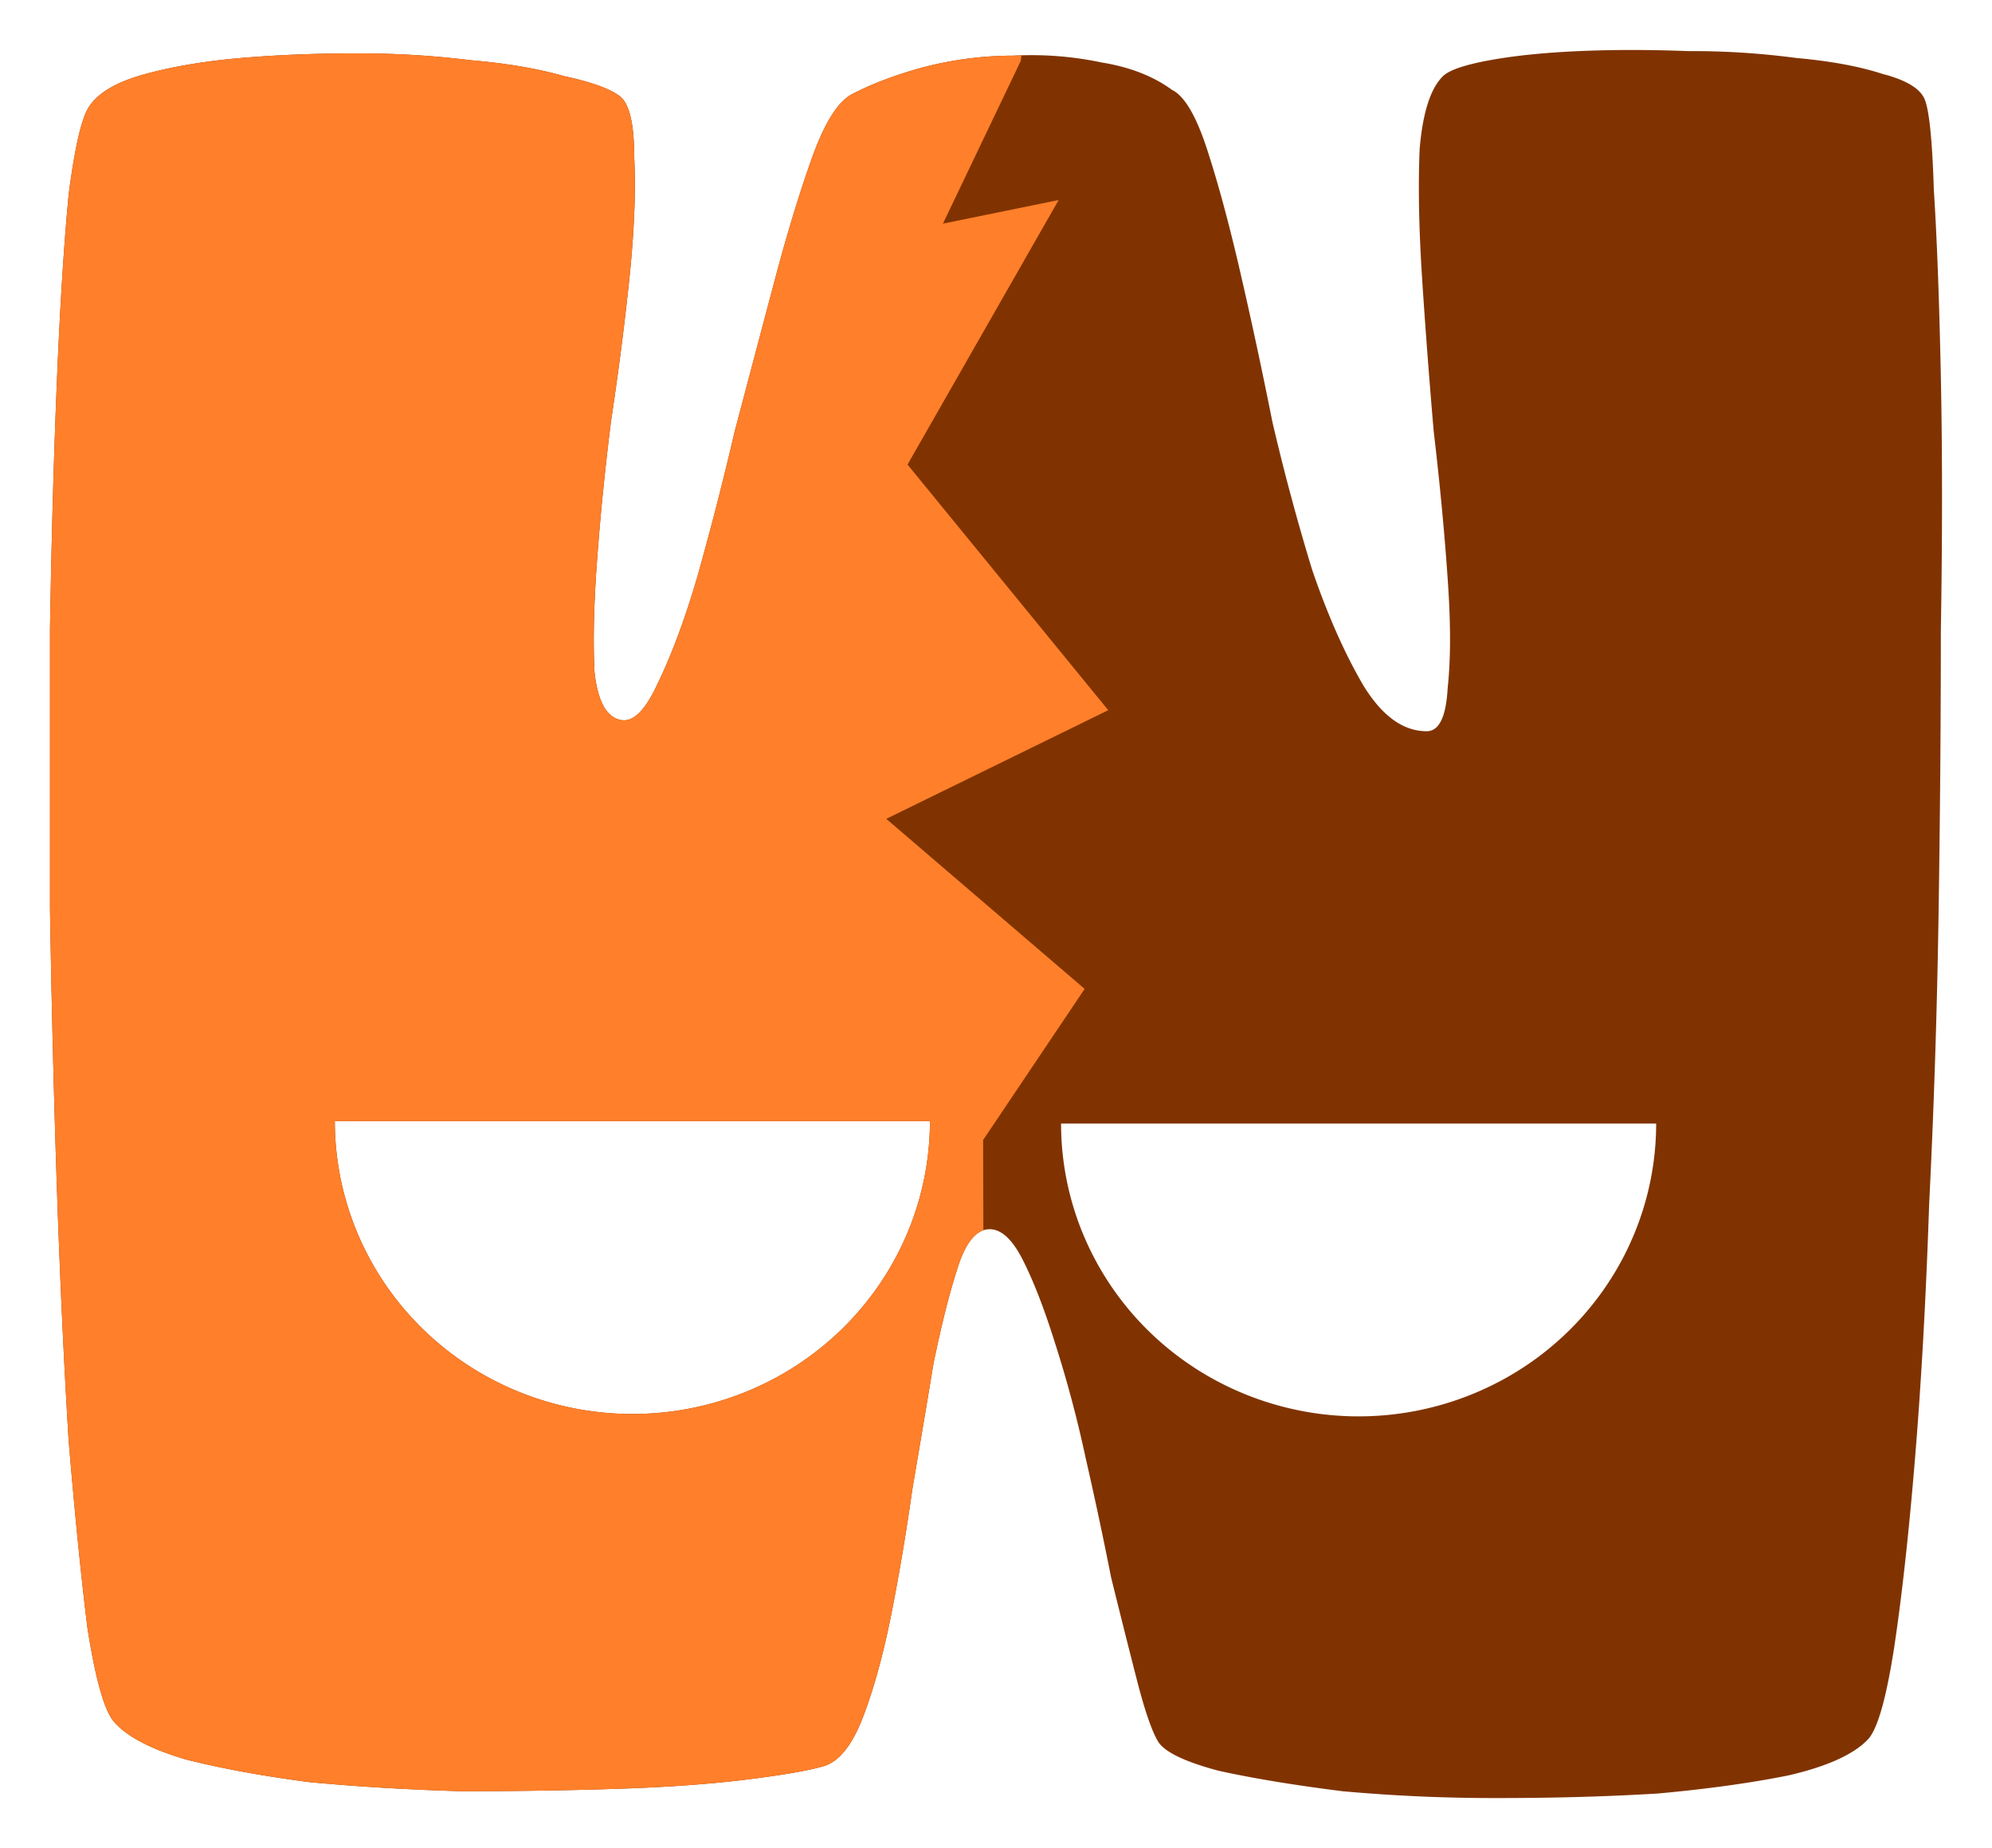 <?xml version="1.0" encoding="UTF-8" standalone="no"?>
<svg
   xmlns:dc="http://purl.org/dc/elements/1.1/"
   xmlns:cc="http://creativecommons.org/ns#"
   xmlns:rdf="http://www.w3.org/1999/02/22-rdf-syntax-ns#"
   xmlns:svg="http://www.w3.org/2000/svg"
   xmlns="http://www.w3.org/2000/svg"
   xmlns:sodipodi="http://sodipodi.sourceforge.net/DTD/sodipodi-0.dtd"
   xmlns:inkscape="http://www.inkscape.org/namespaces/inkscape"
   width="301.256"
   height="279.45"
   viewBox="0 0 79.707 73.938"
   version="1.1"
   id="svg8"
   sodipodi:docname="webmon_logo_inverse.svg"
   inkscape:version="1.0.1 (3bc2e813f5, 2020-09-07)">
  <defs
     id="defs12" />
  <sodipodi:namedview
     pagecolor="#ffffff"
     bordercolor="#666666"
     borderopacity="1"
     objecttolerance="10"
     gridtolerance="10"
     guidetolerance="10"
     inkscape:pageopacity="0"
     inkscape:pageshadow="2"
     inkscape:window-width="1366"
     inkscape:window-height="705"
     id="namedview10"
     showgrid="false"
     inkscape:zoom="1.9252102"
     inkscape:cx="150.62801"
     inkscape:cy="139.72501"
     inkscape:window-x="-8"
     inkscape:window-y="-8"
     inkscape:window-maximized="1"
     inkscape:current-layer="svg8" />
  <g
     font-size="92.256"
     font-family="CHIBOLD demo"
     id="g6">
    <path
       d="M65.292 2c-.732 0-1.442.015-2.128.045-1.371.061-2.556.182-3.554.364-.997.182-1.62.395-1.87.637-.499.486-.81 1.456-.935 2.912-.062 1.457-.031 3.155.093 5.097.125 1.941.281 4.004.468 6.189.25 2.123.436 4.094.56 5.914.126 1.76.126 3.216 0 4.37-.062 1.152-.342 1.728-.84 1.728-.936 0-1.778-.606-2.526-1.82-.748-1.274-1.434-2.821-2.057-4.641a89.93 89.93 0 01-1.59-5.916 203.254 203.254 0 00-1.31-6.097c-.436-1.88-.872-3.489-1.309-4.824-.436-1.334-.904-2.123-1.403-2.366-.748-.545-1.683-.91-2.806-1.092a13.624 13.624 0 00-3.554-.273c-1.184 0-2.369.152-3.553.455-1.123.303-2.089.668-2.9 1.093-.56.303-1.09 1.152-1.59 2.548-.498 1.395-.997 3.033-1.496 4.914-.499 1.881-1.028 3.883-1.59 6.007a132.79 132.79 0 01-1.496 5.823c-.499 1.7-1.029 3.125-1.59 4.278-.499 1.092-.997 1.577-1.496 1.456-.561-.121-.904-.758-1.03-1.911-.061-1.213-.03-2.67.094-4.368.125-1.76.312-3.64.562-5.643.311-2.063.56-4.004.747-5.824.187-1.82.25-3.398.187-4.732 0-1.335-.186-2.154-.56-2.457-.374-.304-1.123-.577-2.245-.82-1.06-.303-2.307-.515-3.74-.637a36.442 36.442 0 00-4.584-.273c-1.62 0-3.148.061-4.582.182-1.434.122-2.712.334-3.835.638-1.122.303-1.87.727-2.244 1.273-.312.425-.593 1.608-.842 3.55-.187 1.94-.343 4.398-.467 7.371-.125 2.973-.219 6.31-.281 10.01v11.195c.062 3.822.156 7.583.28 11.284.125 3.64.28 6.977.468 10.01.25 2.974.499 5.461.748 7.463.312 2.003.655 3.246 1.029 3.731.499.607 1.465 1.123 2.899 1.548 1.434.364 3.086.667 4.957.91 1.933.182 3.96.303 6.079.364 2.12 0 4.146-.03 6.08-.091 1.994-.061 3.74-.182 5.236-.364 1.496-.182 2.557-.364 3.18-.546.624-.182 1.153-.85 1.59-2.002.436-1.153.81-2.518 1.122-4.096.312-1.577.593-3.246.842-5.005.312-1.82.592-3.489.842-5.006.312-1.516.623-2.76.935-3.73.312-1.032.717-1.578 1.216-1.639.498-.06.966.334 1.403 1.184.436.85.873 1.971 1.31 3.366a47.86 47.86 0 011.215 4.551c.374 1.638.717 3.246 1.028 4.823.375 1.517.718 2.882 1.03 4.095.311 1.214.592 2.033.841 2.458.25.424 1.06.819 2.431 1.183 1.372.303 3.024.576 4.957.819a67.06 67.06 0 006.267.273c2.244 0 4.364-.06 6.359-.182 1.995-.182 3.74-.425 5.237-.728 1.559-.364 2.62-.85 3.18-1.456.375-.425.717-1.638 1.029-3.64.312-2.063.592-4.611.842-7.645.249-3.034.436-6.4.56-10.102.188-3.761.313-7.584.375-11.467.062-3.943.093-7.765.093-11.466.063-3.762.063-7.16 0-10.193-.062-3.033-.155-5.521-.28-7.462-.062-2.003-.187-3.216-.374-3.64-.187-.425-.748-.759-1.683-1.001-.936-.304-2.09-.516-3.461-.638a31.357 31.357 0 00-4.302-.273C66.78 2.015 66.025 2 65.292 2zM13.4 44.856H37.21c0 4.186-2.27 8.054-5.953 10.147a12.073 12.073 0 01-11.906 0c-3.684-2.093-5.953-5.96-5.953-10.147zm29.057.095h23.812c0 4.186-2.269 8.054-5.953 10.147a12.073 12.073 0 01-11.906 0c-3.684-2.093-5.953-5.961-5.953-10.147z"
       fill="#f2f2f2"
       aria-label="w"
       style="font-size:92.256px;fill:#803300;stroke-width:1.816"
       stroke-width=".48"
       id="path2" />
    <path
       style="line-height:1.25;-inkscape-font-specification:'CHIBOLD demo'"
       d="M14.251 2.136c-1.62 0-3.148.061-4.582.182-1.434.122-2.712.334-3.835.637-1.122.304-1.87.728-2.244 1.274-.312.425-.593 1.608-.842 3.55-.187 1.94-.343 4.398-.467 7.371-.125 2.973-.219 6.31-.281 10.01v11.194c.062 3.823.156 7.584.28 11.285.125 3.64.28 6.977.468 10.01.25 2.974.499 5.461.748 7.463.312 2.003.655 3.246 1.029 3.731.499.607 1.465 1.123 2.899 1.548 1.434.364 3.086.667 4.957.91 1.933.182 3.96.303 6.079.364 2.12 0 4.146-.03 6.08-.091 1.994-.061 3.74-.182 5.236-.364 1.496-.182 2.557-.364 3.18-.547.624-.182 1.153-.849 1.59-2.001.436-1.153.81-2.518 1.122-4.096.312-1.577.593-3.246.842-5.005.312-1.82.592-3.489.842-5.006.312-1.516.623-2.76.935-3.73.279-.923.633-1.455 1.062-1.6l-.011-3.613 4.063-6.047-7.938-6.804 8.883-4.347-8.032-9.827L42.36 8.003l-4.63.945 3.118-6.52.02-.212c-.112.003-.224.006-.337.011-1.185 0-2.37.152-3.554.455-1.123.303-2.089.668-2.9 1.093-.56.303-1.09 1.152-1.59 2.548-.498 1.395-.997 3.033-1.496 4.914-.499 1.88-1.028 3.883-1.59 6.007a132.787 132.787 0 01-1.496 5.823c-.499 1.7-1.029 3.125-1.59 4.278-.499 1.092-.997 1.577-1.496 1.456-.561-.121-.904-.758-1.03-1.911-.061-1.213-.03-2.67.094-4.368.125-1.76.312-3.64.562-5.643.311-2.063.56-4.004.747-5.824.187-1.82.25-3.398.187-4.732 0-1.335-.186-2.154-.56-2.457-.374-.304-1.123-.577-2.245-.82-1.06-.303-2.307-.515-3.74-.637a36.442 36.442 0 00-4.584-.273zm-.852 42.72H37.21c0 4.186-2.27 8.054-5.953 10.147a12.073 12.073 0 01-11.906 0c-3.684-2.093-5.953-5.96-5.953-10.147z"
       fill="#ff7f2a"
       id="path4" />
  </g>
</svg>
